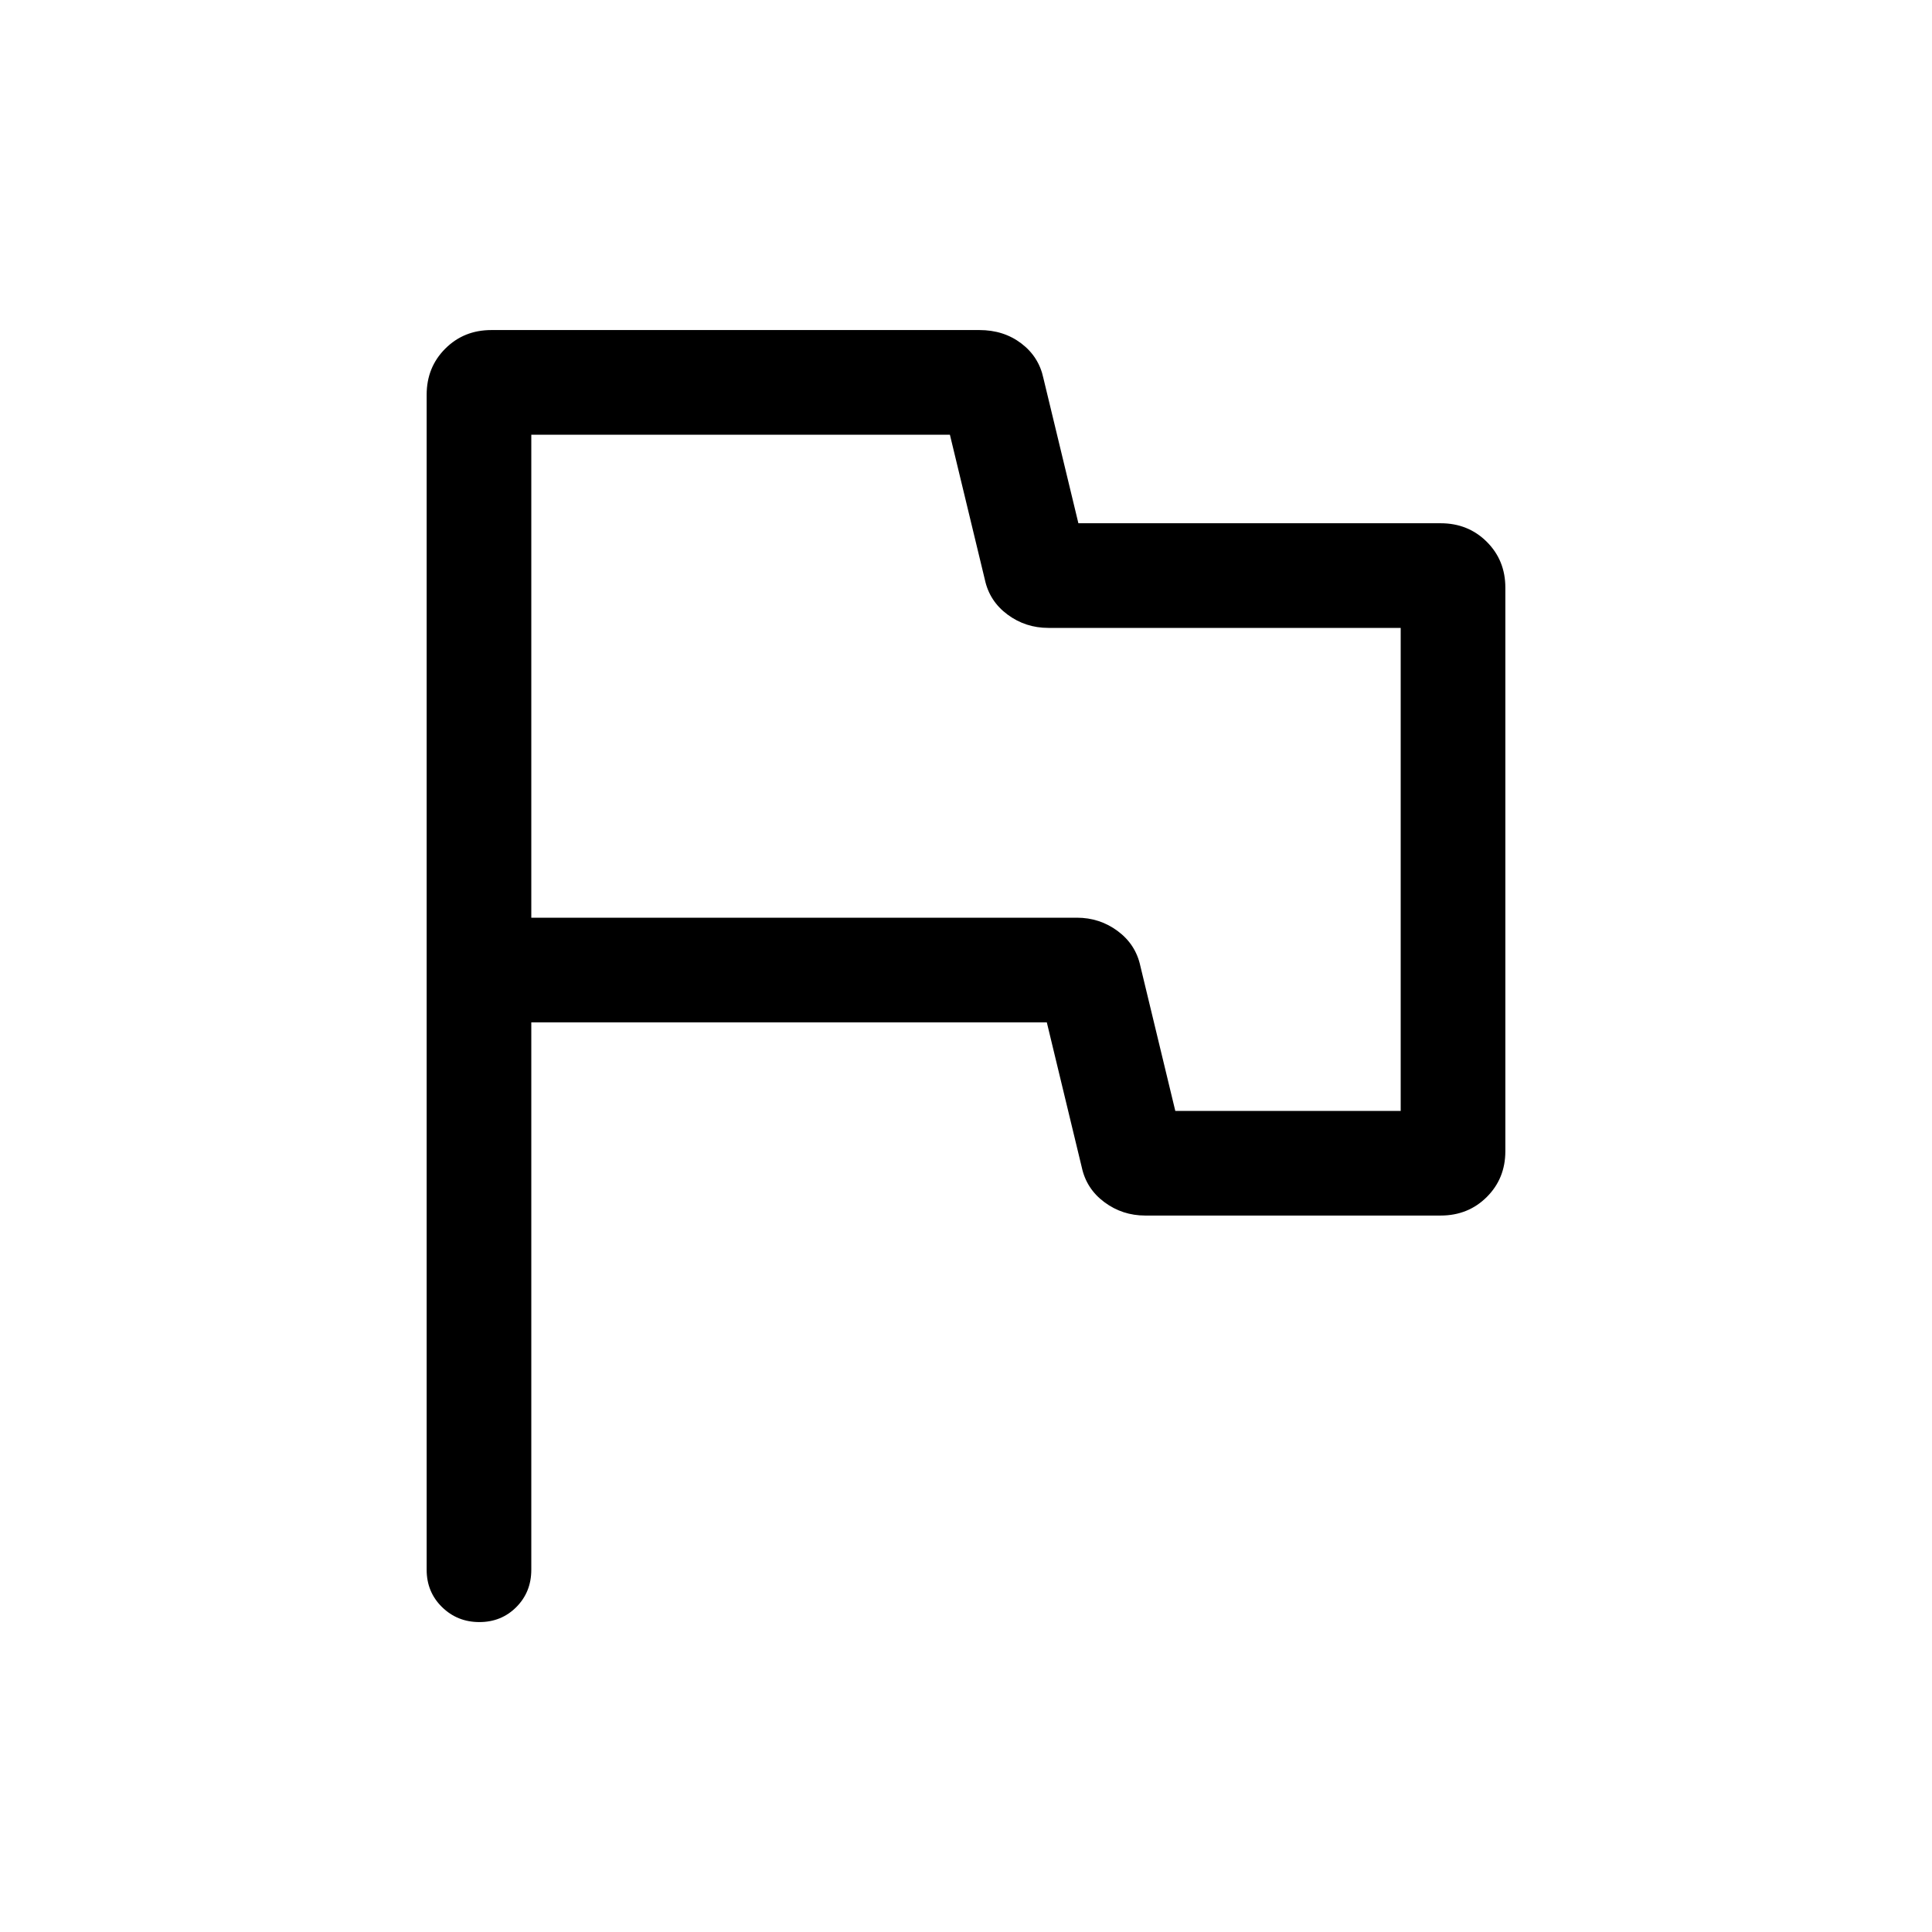 <svg xmlns="http://www.w3.org/2000/svg" height="20" viewBox="0 -960 960 960" width="20"><path d="M264-452.001V-180q0 11.05-7.418 18.524-7.418 7.475-18.384 7.475-10.966 0-18.581-7.475-7.616-7.474-7.616-18.524v-583.845q0-13.665 9.245-22.909 9.244-9.245 22.909-9.245h242.511q12.059 0 20.799 6.633 8.74 6.632 10.995 17.29l17.385 72.077h180q13.665 0 22.909 9.201 9.245 9.2 9.245 22.8v280.004q0 13.6-9.245 22.796-9.244 9.197-22.909 9.197H569.078q-11.368 0-20.299-6.633-8.932-6.632-11.239-17.29l-17.385-72.077H264ZM584-408h112v-240H520.923q-11.368 0-20.299-6.632-8.932-6.632-11.239-17.291L472-744H264v240h271.077q11.368 0 20.299 6.632 8.932 6.632 11.239 17.291L584-408ZM480-576Z"/></svg>